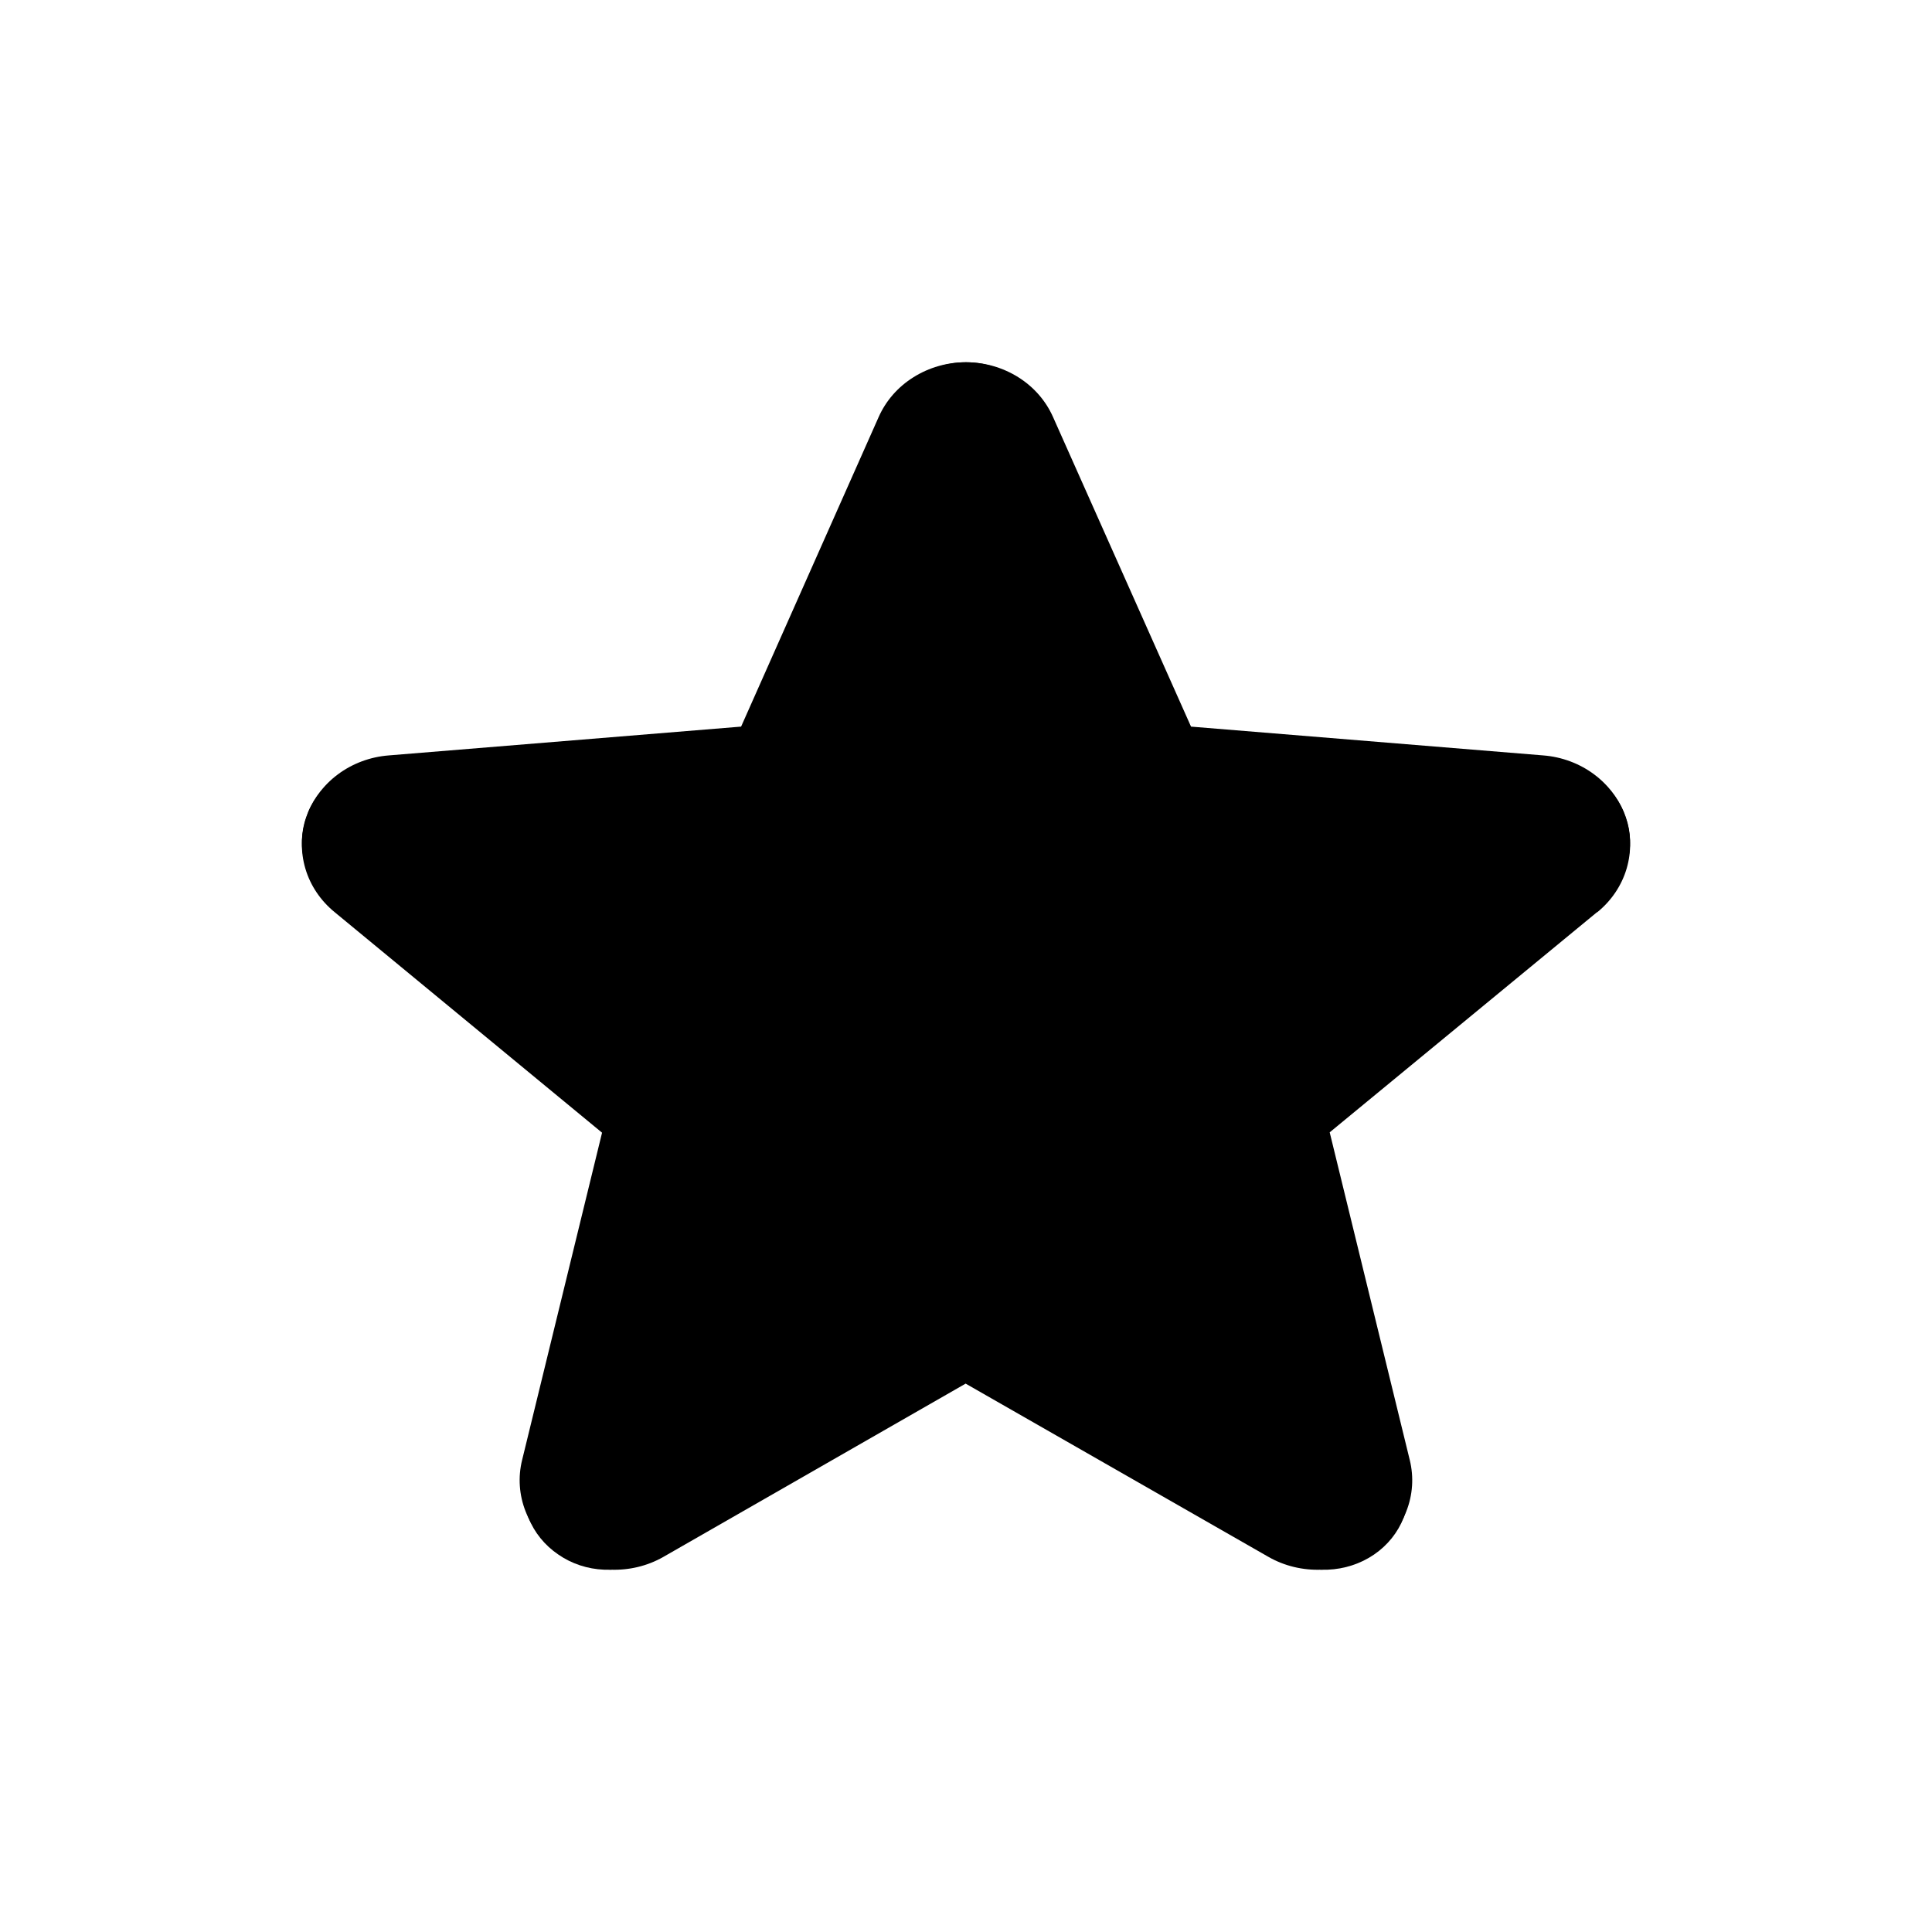 <svg width="32" height="32" viewBox="0 0 32 32" fill="none" xmlns="http://www.w3.org/2000/svg">
<g id="ic_tap_star">
<path id="Vector" d="M26.928 13.534C26.845 13.286 26.686 13.068 26.471 12.906C26.256 12.745 25.994 12.648 25.72 12.628L19.775 12.143C19.739 12.139 19.705 12.127 19.676 12.107C19.647 12.086 19.624 12.059 19.61 12.028L17.288 6.803C17.18 6.565 17.001 6.362 16.772 6.219C16.543 6.076 16.274 6 16 6C15.725 6 15.457 6.076 15.228 6.219C14.999 6.362 14.82 6.565 14.712 6.803L12.389 12.028C12.376 12.059 12.353 12.086 12.324 12.107C12.295 12.127 12.26 12.139 12.225 12.143L6.279 12.628C6.005 12.648 5.744 12.745 5.529 12.906C5.313 13.068 5.154 13.286 5.072 13.534C4.984 13.781 4.977 14.048 5.05 14.3C5.123 14.552 5.274 14.778 5.483 14.949L9.993 18.663C10.021 18.686 10.041 18.715 10.052 18.749C10.063 18.782 10.065 18.817 10.057 18.851L8.701 24.373C8.638 24.627 8.656 24.893 8.753 25.138C8.85 25.382 9.021 25.594 9.246 25.747C9.467 25.901 9.732 25.988 10.006 25.999C10.281 26.009 10.552 25.942 10.786 25.805L15.896 22.88C15.926 22.862 15.96 22.853 15.996 22.853C16.031 22.853 16.066 22.862 16.096 22.88L21.206 25.805C21.442 25.942 21.715 26.009 21.991 25.999C22.268 25.988 22.535 25.901 22.759 25.748C22.983 25.595 23.153 25.382 23.249 25.138C23.345 24.893 23.363 24.627 23.299 24.373L21.947 18.849C21.939 18.815 21.94 18.78 21.951 18.747C21.963 18.714 21.983 18.684 22.011 18.661L26.521 14.947C26.729 14.776 26.879 14.55 26.951 14.299C27.023 14.047 27.015 13.781 26.928 13.534ZM25.728 14.092L21.218 17.806C21.026 17.963 20.883 18.168 20.805 18.397C20.726 18.625 20.716 18.87 20.774 19.104L22.126 24.628C22.136 24.665 22.134 24.704 22.119 24.74C22.105 24.776 22.08 24.807 22.047 24.828C22.017 24.851 21.98 24.864 21.941 24.866C21.903 24.867 21.865 24.857 21.833 24.837L16.723 21.912C16.505 21.787 16.255 21.721 16 21.721C15.745 21.721 15.495 21.787 15.277 21.912L10.167 24.837C10.135 24.857 10.097 24.867 10.058 24.866C10.02 24.864 9.983 24.851 9.953 24.828C9.92 24.807 9.894 24.776 9.88 24.74C9.866 24.704 9.864 24.665 9.874 24.628L11.226 19.104C11.284 18.87 11.273 18.625 11.195 18.397C11.117 18.168 10.974 17.963 10.782 17.806L6.271 14.092C6.241 14.068 6.218 14.035 6.208 13.998C6.197 13.961 6.199 13.922 6.213 13.886C6.223 13.85 6.245 13.818 6.275 13.794C6.306 13.771 6.343 13.757 6.382 13.755L12.328 13.27C12.583 13.25 12.827 13.164 13.033 13.022C13.24 12.88 13.401 12.688 13.5 12.465L15.823 7.241C15.839 7.209 15.865 7.181 15.897 7.162C15.929 7.143 15.966 7.133 16.004 7.133C16.042 7.133 16.079 7.143 16.111 7.162C16.143 7.181 16.169 7.209 16.185 7.241L18.499 12.465C18.598 12.687 18.759 12.879 18.965 13.021C19.17 13.163 19.413 13.249 19.667 13.27L25.613 13.755C25.652 13.757 25.69 13.771 25.721 13.794C25.751 13.818 25.773 13.85 25.783 13.886C25.797 13.921 25.799 13.96 25.79 13.997C25.78 14.034 25.758 14.067 25.728 14.092Z" fill="black"/>
<path id="Vector_2" d="M25.934 13.78C25.859 13.557 25.715 13.361 25.519 13.216C25.323 13.07 25.086 12.983 24.837 12.965L19.432 12.528C19.399 12.525 19.368 12.514 19.342 12.496C19.315 12.478 19.295 12.453 19.282 12.425L17.171 7.723C17.073 7.509 16.91 7.326 16.701 7.197C16.493 7.069 16.249 7 16 7C15.75 7 15.506 7.069 15.298 7.197C15.09 7.326 14.927 7.509 14.829 7.723L12.718 12.425C12.705 12.453 12.684 12.478 12.658 12.496C12.632 12.514 12.6 12.525 12.568 12.528L7.163 12.965C6.914 12.983 6.676 13.07 6.481 13.216C6.285 13.361 6.14 13.557 6.065 13.78C5.986 14.003 5.979 14.243 6.045 14.47C6.112 14.697 6.249 14.9 6.439 15.054L10.539 18.396C10.564 18.417 10.583 18.444 10.593 18.474C10.603 18.504 10.605 18.536 10.597 18.566L9.365 23.535C9.307 23.764 9.324 24.004 9.412 24.224C9.5 24.444 9.656 24.635 9.86 24.772C10.061 24.911 10.302 24.99 10.551 24.999C10.801 25.008 11.047 24.948 11.26 24.825L15.905 22.192C15.933 22.176 15.964 22.168 15.996 22.168C16.028 22.168 16.06 22.176 16.087 22.192L20.733 24.825C20.947 24.947 21.195 25.008 21.447 24.999C21.698 24.99 21.941 24.911 22.144 24.773C22.348 24.635 22.503 24.444 22.59 24.224C22.678 24.003 22.693 23.764 22.635 23.535L21.406 18.564C21.399 18.534 21.4 18.502 21.41 18.472C21.421 18.442 21.439 18.415 21.464 18.395L25.564 15.053C25.754 14.898 25.89 14.695 25.956 14.469C26.021 14.242 26.014 14.003 25.934 13.78ZM24.844 14.283L20.744 17.625C20.569 17.767 20.439 17.951 20.368 18.157C20.297 18.363 20.287 18.583 20.34 18.794L21.569 23.765C21.578 23.798 21.576 23.833 21.563 23.866C21.55 23.898 21.527 23.926 21.497 23.946C21.47 23.966 21.436 23.978 21.401 23.979C21.366 23.981 21.332 23.972 21.302 23.953L16.657 21.32C16.459 21.208 16.232 21.148 16 21.148C15.768 21.148 15.541 21.208 15.343 21.32L10.697 23.953C10.668 23.972 10.633 23.981 10.598 23.979C10.563 23.978 10.53 23.966 10.503 23.946C10.472 23.926 10.449 23.898 10.437 23.866C10.424 23.833 10.422 23.798 10.431 23.765L11.66 18.794C11.713 18.583 11.703 18.363 11.632 18.157C11.561 17.951 11.431 17.767 11.256 17.625L7.156 14.283C7.128 14.261 7.108 14.231 7.098 14.198C7.089 14.165 7.09 14.13 7.102 14.097C7.111 14.065 7.131 14.036 7.159 14.015C7.187 13.994 7.221 13.982 7.257 13.98L12.662 13.543C12.894 13.525 13.115 13.448 13.303 13.32C13.491 13.192 13.638 13.019 13.727 12.819L15.839 8.117C15.854 8.088 15.877 8.063 15.906 8.046C15.935 8.029 15.969 8.02 16.003 8.02C16.038 8.02 16.072 8.029 16.101 8.046C16.13 8.063 16.153 8.088 16.168 8.117L18.272 12.819C18.362 13.018 18.508 13.191 18.695 13.319C18.882 13.447 19.103 13.524 19.334 13.543L24.739 13.98C24.775 13.982 24.809 13.994 24.837 14.015C24.865 14.036 24.885 14.065 24.894 14.097C24.906 14.129 24.908 14.164 24.899 14.197C24.891 14.23 24.871 14.26 24.844 14.283Z" fill="black"/>
<path id="Vector_3" d="M26.45 15.11L22.024 18.755L23.35 24.182C23.42 24.465 23.4 24.762 23.292 25.035C23.185 25.308 22.994 25.545 22.744 25.717C22.495 25.888 22.197 25.986 21.888 25.999C21.58 26.011 21.274 25.938 21.01 25.787L15.994 22.917L10.988 25.787C10.724 25.938 10.418 26.011 10.11 25.999C9.801 25.986 9.503 25.888 9.254 25.717C9.004 25.545 8.813 25.308 8.706 25.035C8.598 24.762 8.578 24.465 8.648 24.182L9.972 18.761L5.545 15.11C5.311 14.92 5.141 14.668 5.058 14.387C4.975 14.106 4.981 13.808 5.077 13.531C5.172 13.253 5.352 13.008 5.595 12.827C5.837 12.646 6.131 12.536 6.439 12.512L12.275 12.035L14.553 6.908C14.672 6.639 14.872 6.409 15.13 6.248C15.387 6.086 15.689 6 15.998 6C16.306 6 16.608 6.086 16.866 6.248C17.123 6.409 17.323 6.639 17.442 6.908L19.727 12.035L25.561 12.512C25.869 12.536 26.163 12.646 26.405 12.827C26.648 13.008 26.828 13.253 26.923 13.531C27.019 13.808 27.025 14.106 26.942 14.387C26.859 14.668 26.689 14.92 26.455 15.11H26.45Z" fill="black"/>
</g>
</svg>
